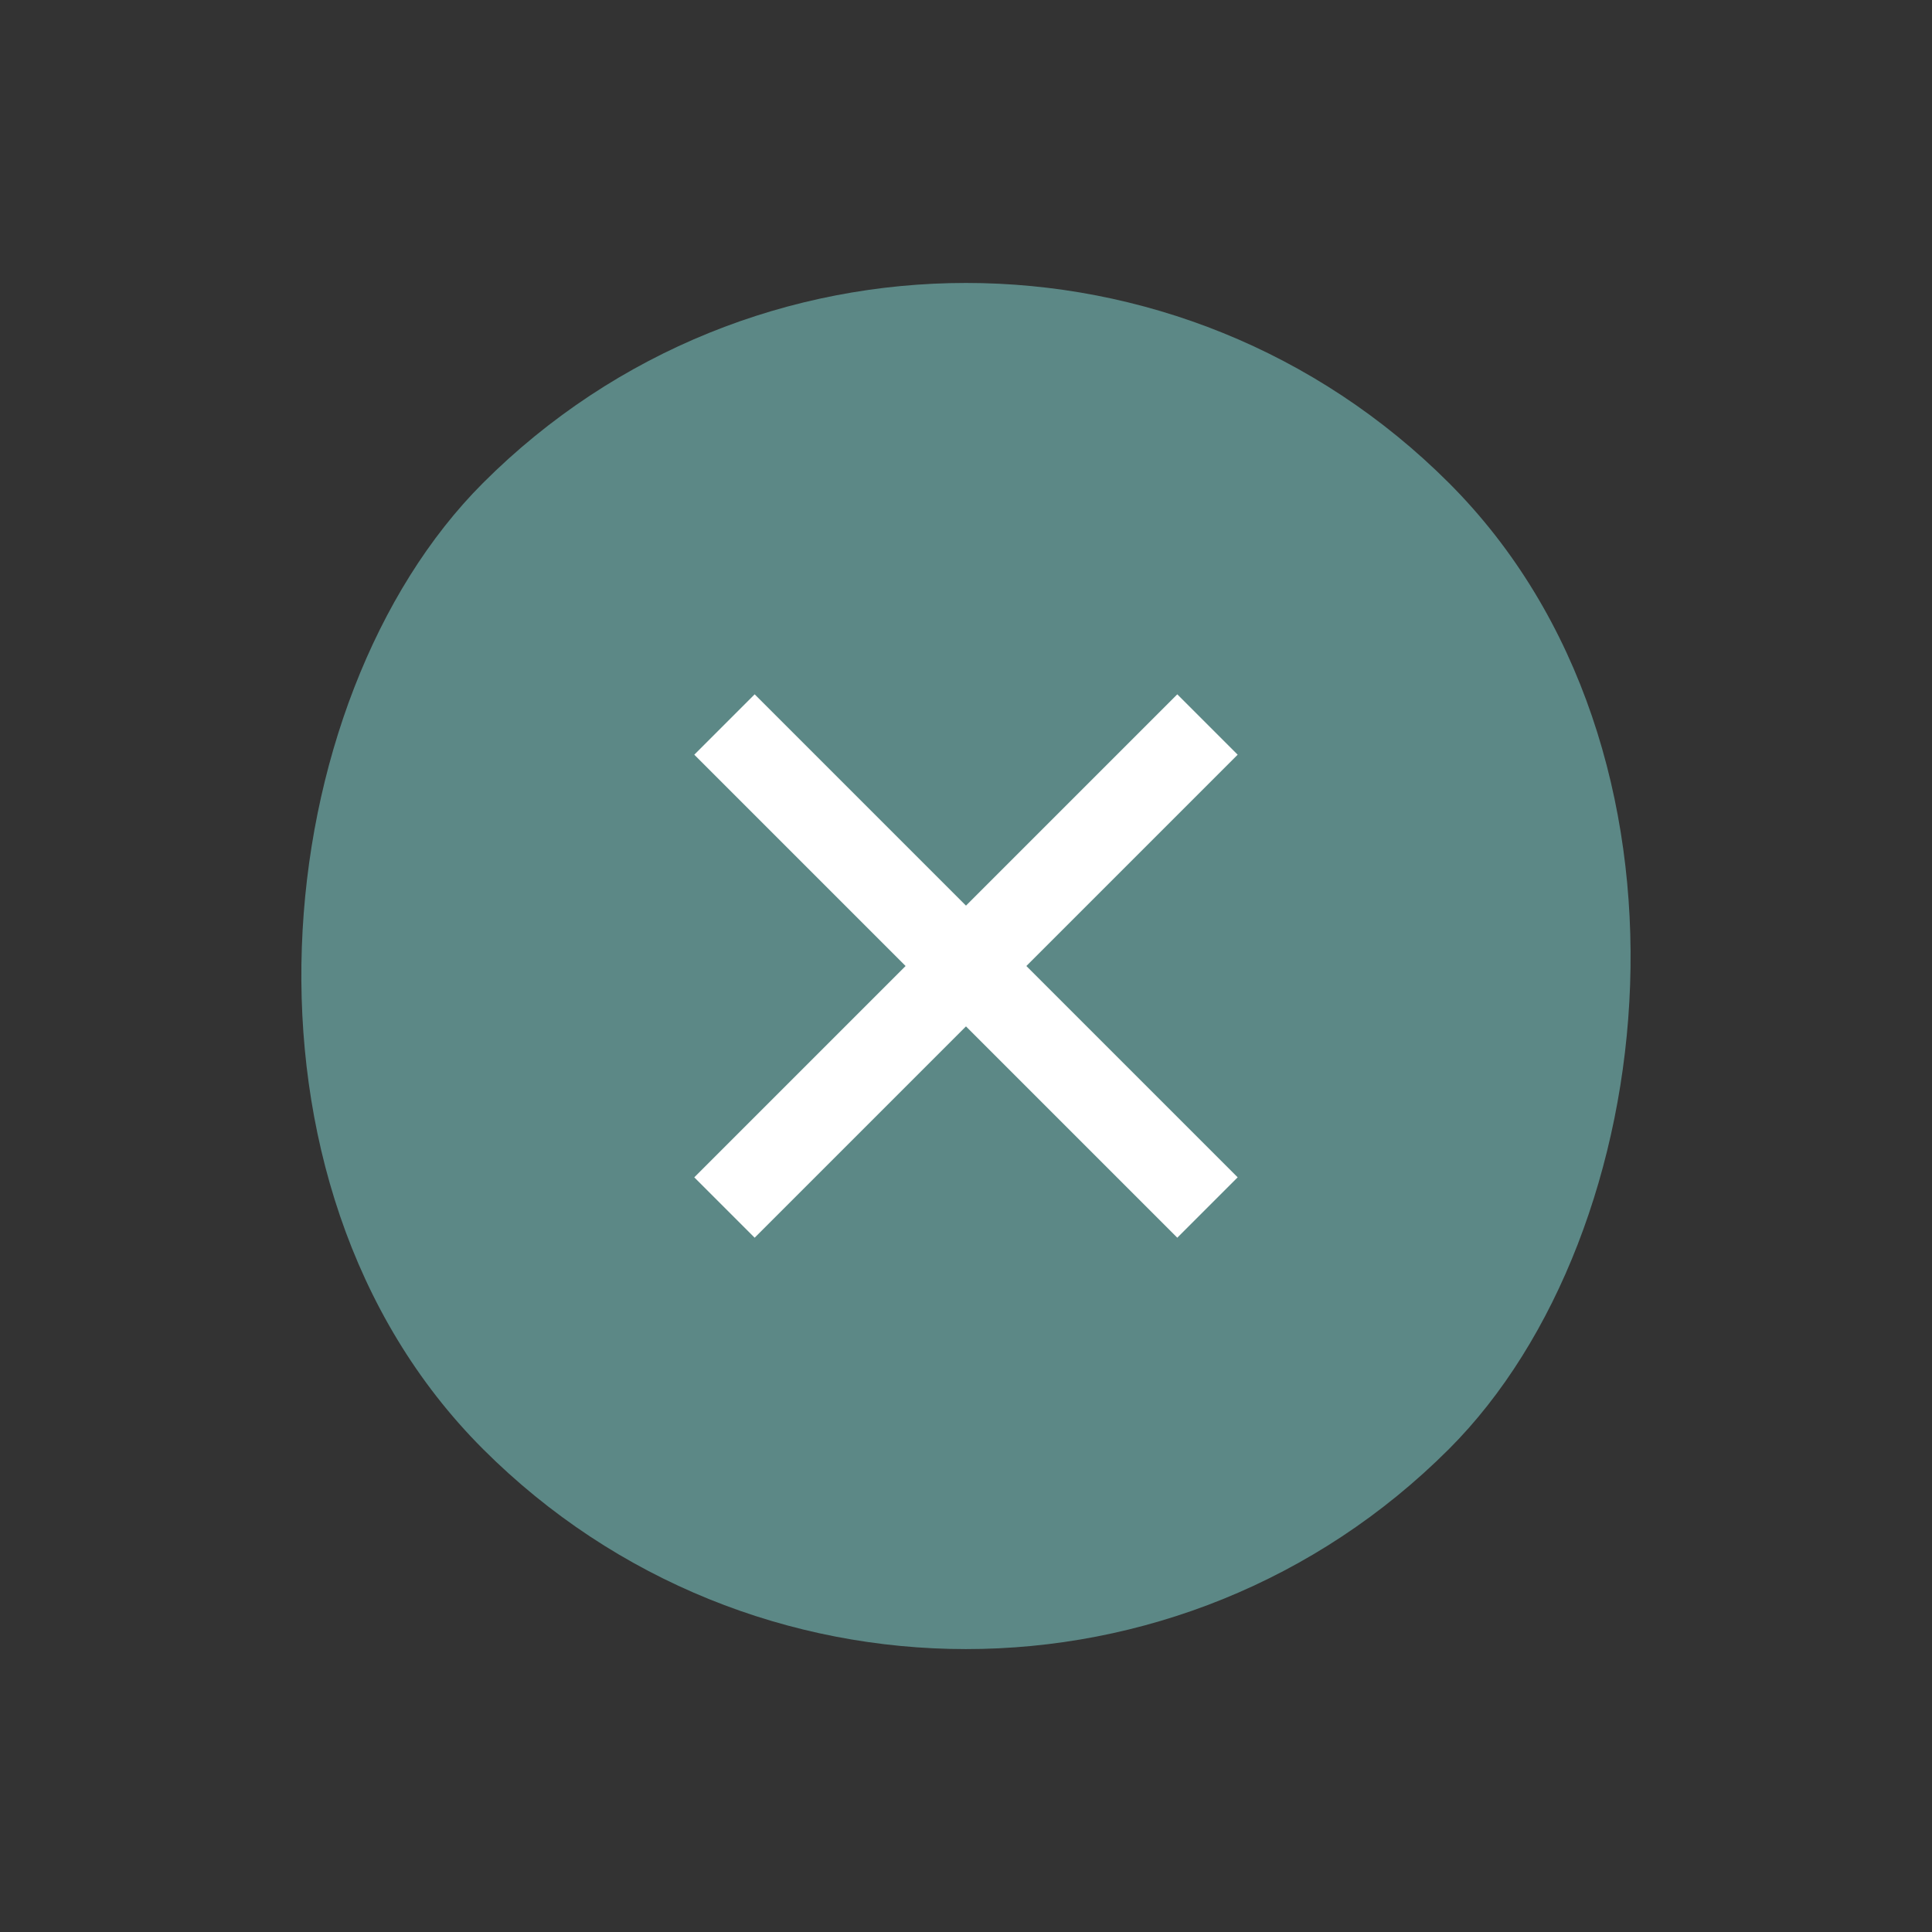 <svg xmlns="http://www.w3.org/2000/svg" width="28.284" height="28.284" viewBox="0 0 28.284 28.284">
  <rect x="0" y="0" width="28.284" height="28.284" fill="#333333" stroke="none"/>
  <g id="Group_7293" data-name="Group 7293" transform="translate(460.326 -590.434) rotate(45)">
    <rect id="Rectangle_230" data-name="Rectangle 230" width="20" height="20" rx="10" transform="translate(102 733)" fill="rgba(114,182,179,0.65)"/>
    <g id="Group_2276" data-name="Group 2276" transform="translate(107 738)">
      <rect id="Rectangle_231" data-name="Rectangle 231" width="1.25" height="10" transform="translate(4.375)" fill="#fff"/>
      <rect id="Rectangle_232" data-name="Rectangle 232" width="1.25" height="10" transform="translate(10 4.375) rotate(90)" fill="#fff"/>
    </g>
  </g>
</svg>
